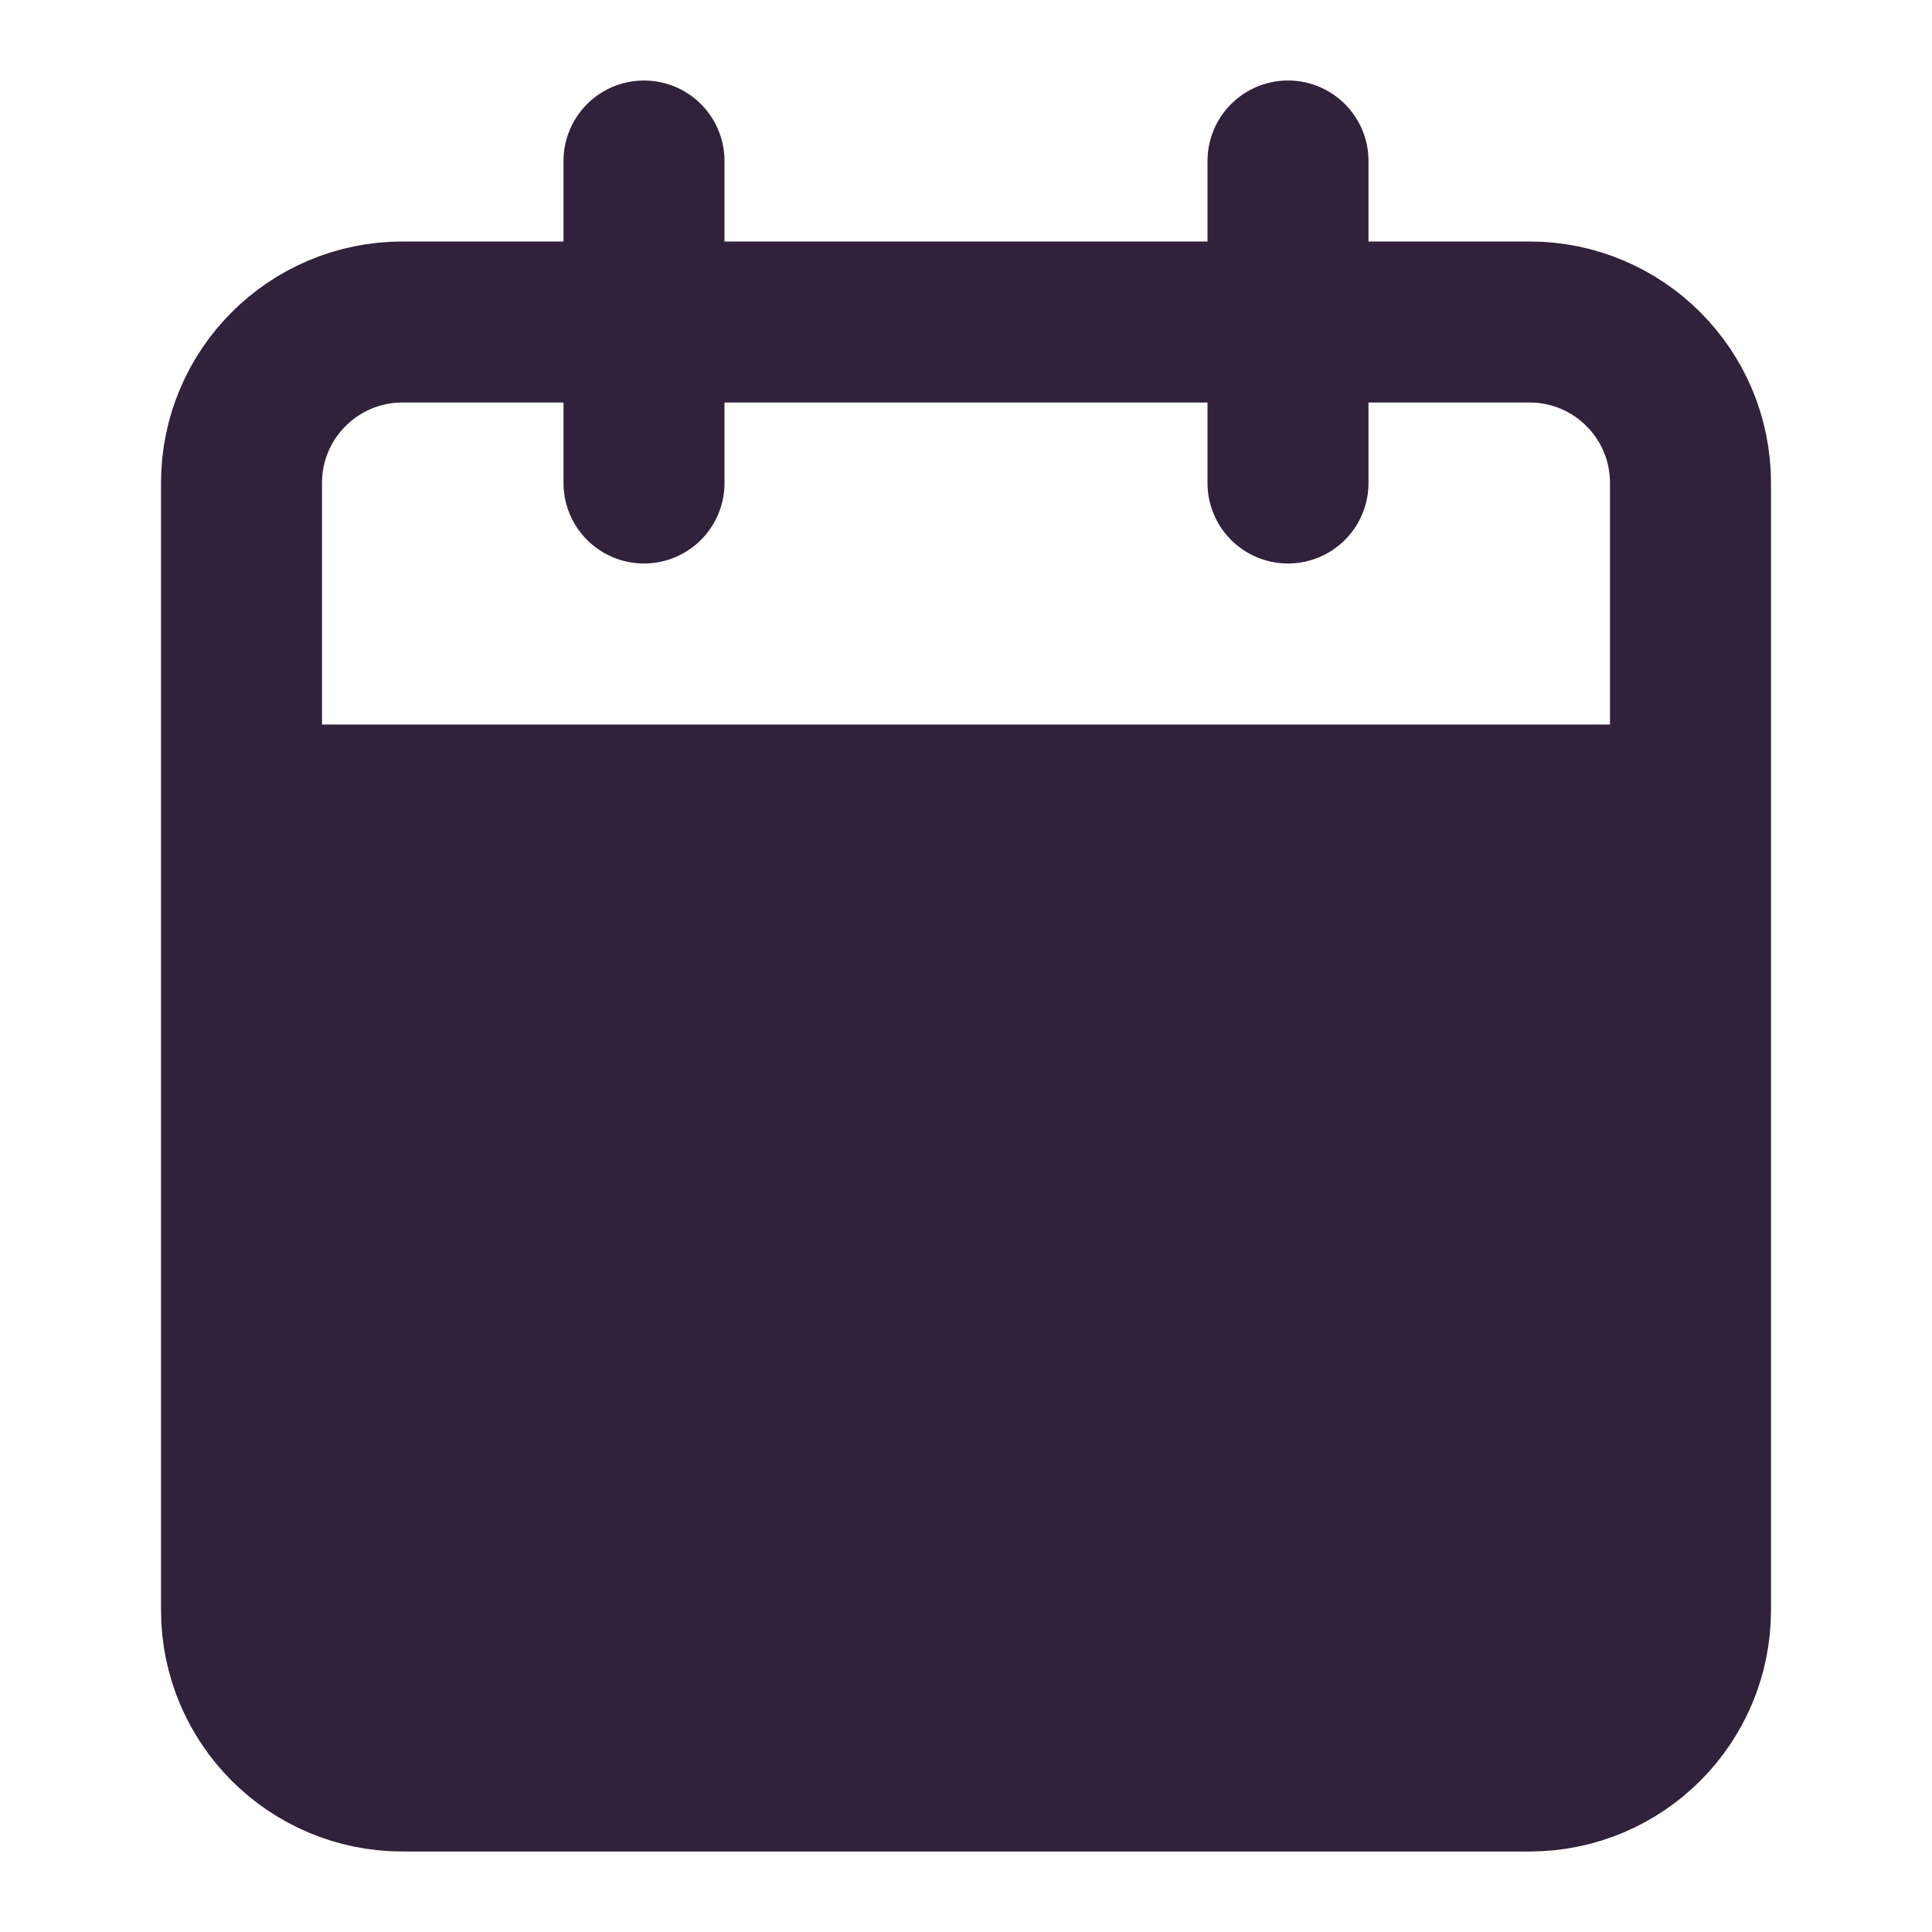 <svg width="24" height="24" viewBox="0 0 24 24" fill="none" xmlns="http://www.w3.org/2000/svg">
<path d="M16 2V6" stroke="#31213B" stroke-width="2" stroke-linecap="round" stroke-linejoin="round"/>
<path d="M8 2V6" stroke="#31213B" stroke-width="2" stroke-linecap="round" stroke-linejoin="round"/>
<path d="M21 20V10H3V20C3 21.105 3.895 22 5 22H19C20.105 22 21 21.105 21 20Z" fill="#31213B"/>
<path d="M21 20V6C21 4.895 20.105 4 19 4H5C3.895 4 3 4.895 3 6V20M21 20C21 21.105 20.105 22 19 22H5C3.895 22 3 21.105 3 20M21 20V10H3V20" stroke="#31213B" stroke-width="2" stroke-linecap="round" stroke-linejoin="round"/>
</svg>
